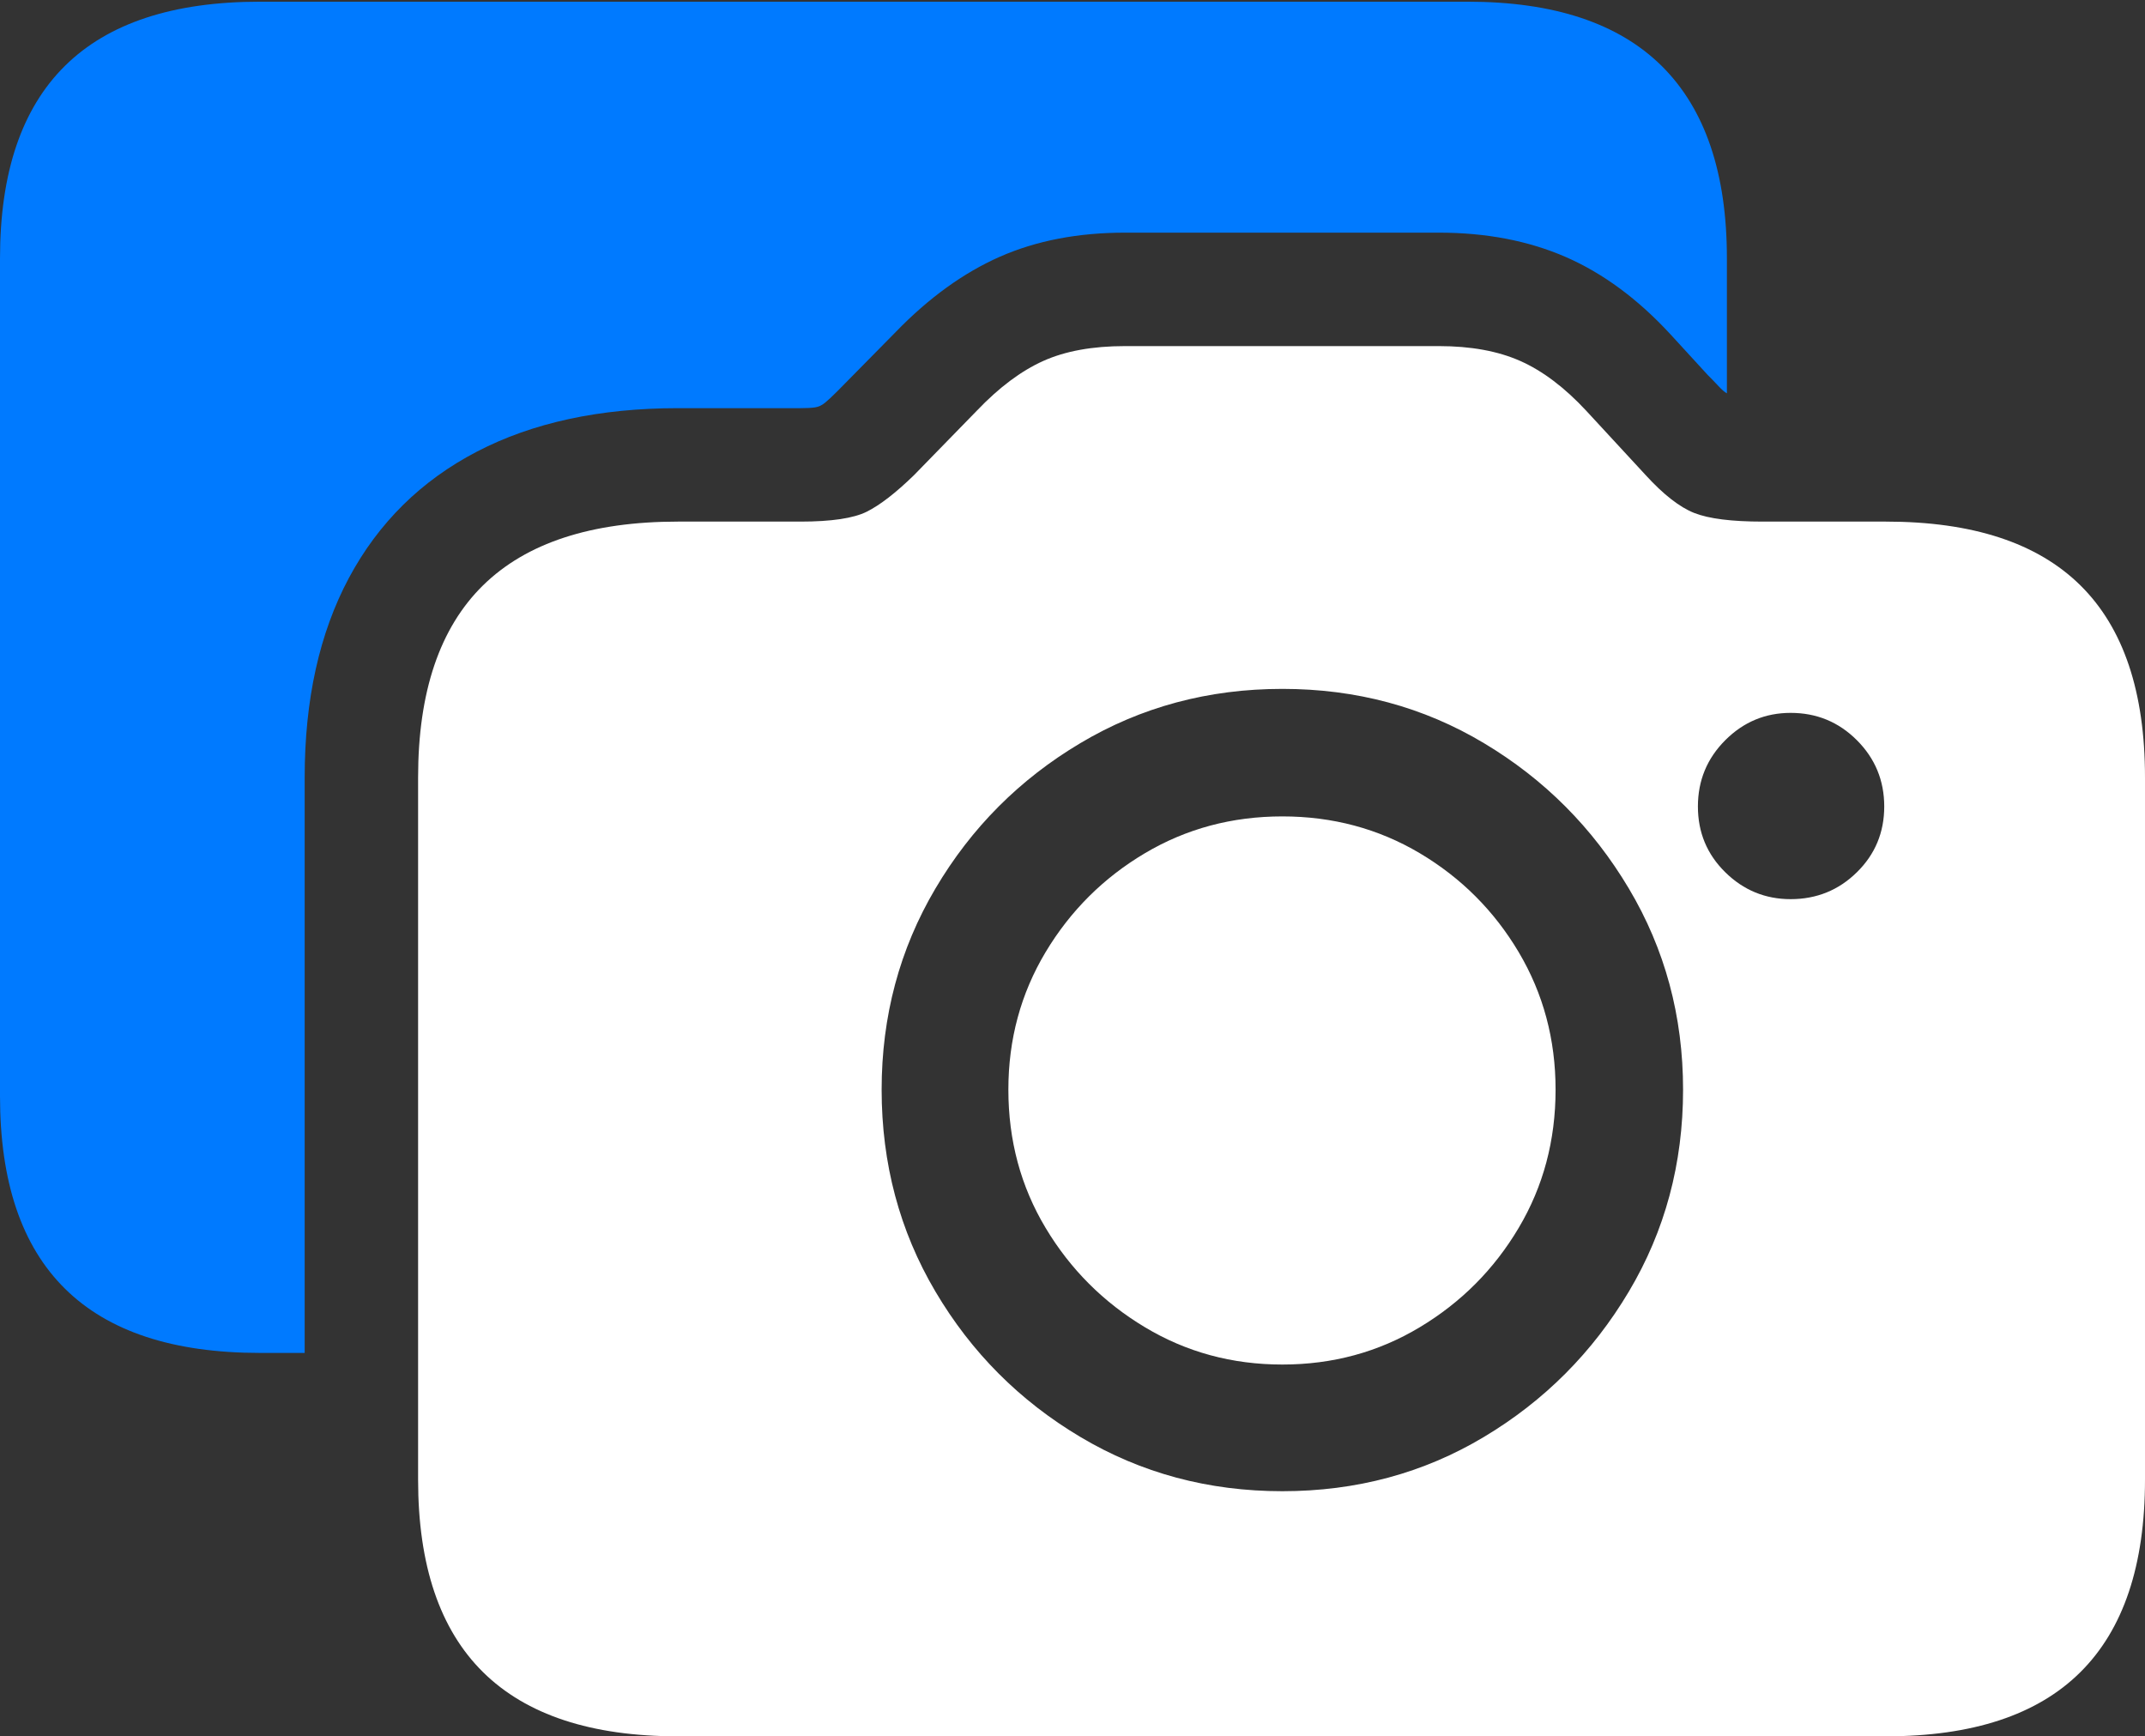 <?xml version="1.0" encoding="UTF-8"?>
<!--Generator: Apple Native CoreSVG 175.5-->
<!DOCTYPE svg
PUBLIC "-//W3C//DTD SVG 1.1//EN"
       "http://www.w3.org/Graphics/SVG/1.1/DTD/svg11.dtd">
<svg version="1.1" xmlns="http://www.w3.org/2000/svg" xmlns:xlink="http://www.w3.org/1999/xlink" width="25.303" height="20.479">
 <rect width="100%" height="100%" fill="#333333" stroke="none"/>
 <g>
  <rect height="20.479" opacity="0" width="25.303" x="0" y="0"/>
  <path d="M0 12.93Q0 14.443 0.767 15.2Q1.533 15.957 3.066 15.957L3.594 15.957L3.594 9.17Q3.594 7.793 4.116 6.816Q4.639 5.84 5.625 5.327Q6.611 4.814 7.998 4.814L9.443 4.814Q9.551 4.814 9.614 4.805Q9.678 4.795 9.731 4.751Q9.785 4.707 9.873 4.619L10.566 3.916Q11.152 3.311 11.797 3.027Q12.441 2.744 13.271 2.744L16.973 2.744Q17.812 2.744 18.472 3.032Q19.131 3.32 19.707 3.945L20.146 4.424Q20.205 4.482 20.269 4.551Q20.332 4.619 20.371 4.639L20.371 3.047Q20.371 1.543 19.605 0.781Q18.838 0.02 17.314 0.02L3.066 0.02Q1.533 0.02 0.767 0.776Q0 1.533 0 3.047Z" fill="#007aff"/>
  <path d="M7.998 20.479L22.246 20.479Q23.779 20.479 24.541 19.722Q25.303 18.965 25.303 17.451L25.303 9.17Q25.303 7.656 24.541 6.904Q23.779 6.152 22.246 6.152L20.791 6.152Q20.244 6.152 19.985 6.05Q19.727 5.947 19.414 5.605L18.711 4.844Q18.33 4.434 17.935 4.258Q17.539 4.082 16.973 4.082L13.271 4.082Q12.695 4.082 12.305 4.258Q11.914 4.434 11.523 4.844L10.781 5.605Q10.459 5.918 10.225 6.035Q9.99 6.152 9.443 6.152L7.998 6.152Q6.465 6.152 5.698 6.904Q4.932 7.656 4.932 9.17L4.932 17.451Q4.932 18.965 5.698 19.722Q6.465 20.479 7.998 20.479ZM15.127 17.588Q13.818 17.588 12.744 16.948Q11.67 16.309 11.035 15.234Q10.4 14.16 10.4 12.852Q10.4 11.553 11.035 10.479Q11.67 9.404 12.744 8.765Q13.818 8.125 15.127 8.125Q16.436 8.125 17.505 8.765Q18.574 9.404 19.214 10.479Q19.854 11.553 19.854 12.852Q19.854 14.16 19.214 15.234Q18.574 16.309 17.505 16.948Q16.436 17.588 15.127 17.588ZM15.127 16.094Q16.016 16.094 16.748 15.654Q17.48 15.215 17.915 14.482Q18.35 13.75 18.35 12.852Q18.35 11.963 17.915 11.23Q17.48 10.498 16.748 10.063Q16.016 9.629 15.127 9.629Q14.238 9.629 13.506 10.063Q12.773 10.498 12.334 11.23Q11.895 11.963 11.895 12.852Q11.895 13.75 12.334 14.482Q12.773 15.215 13.506 15.654Q14.238 16.094 15.127 16.094ZM21.123 10.605Q20.674 10.605 20.352 10.288Q20.029 9.971 20.029 9.512Q20.029 9.053 20.352 8.73Q20.674 8.408 21.123 8.408Q21.582 8.408 21.904 8.73Q22.227 9.053 22.227 9.512Q22.227 9.971 21.904 10.288Q21.582 10.605 21.123 10.605Z" fill="#ffffff"/>
 </g>
</svg>
